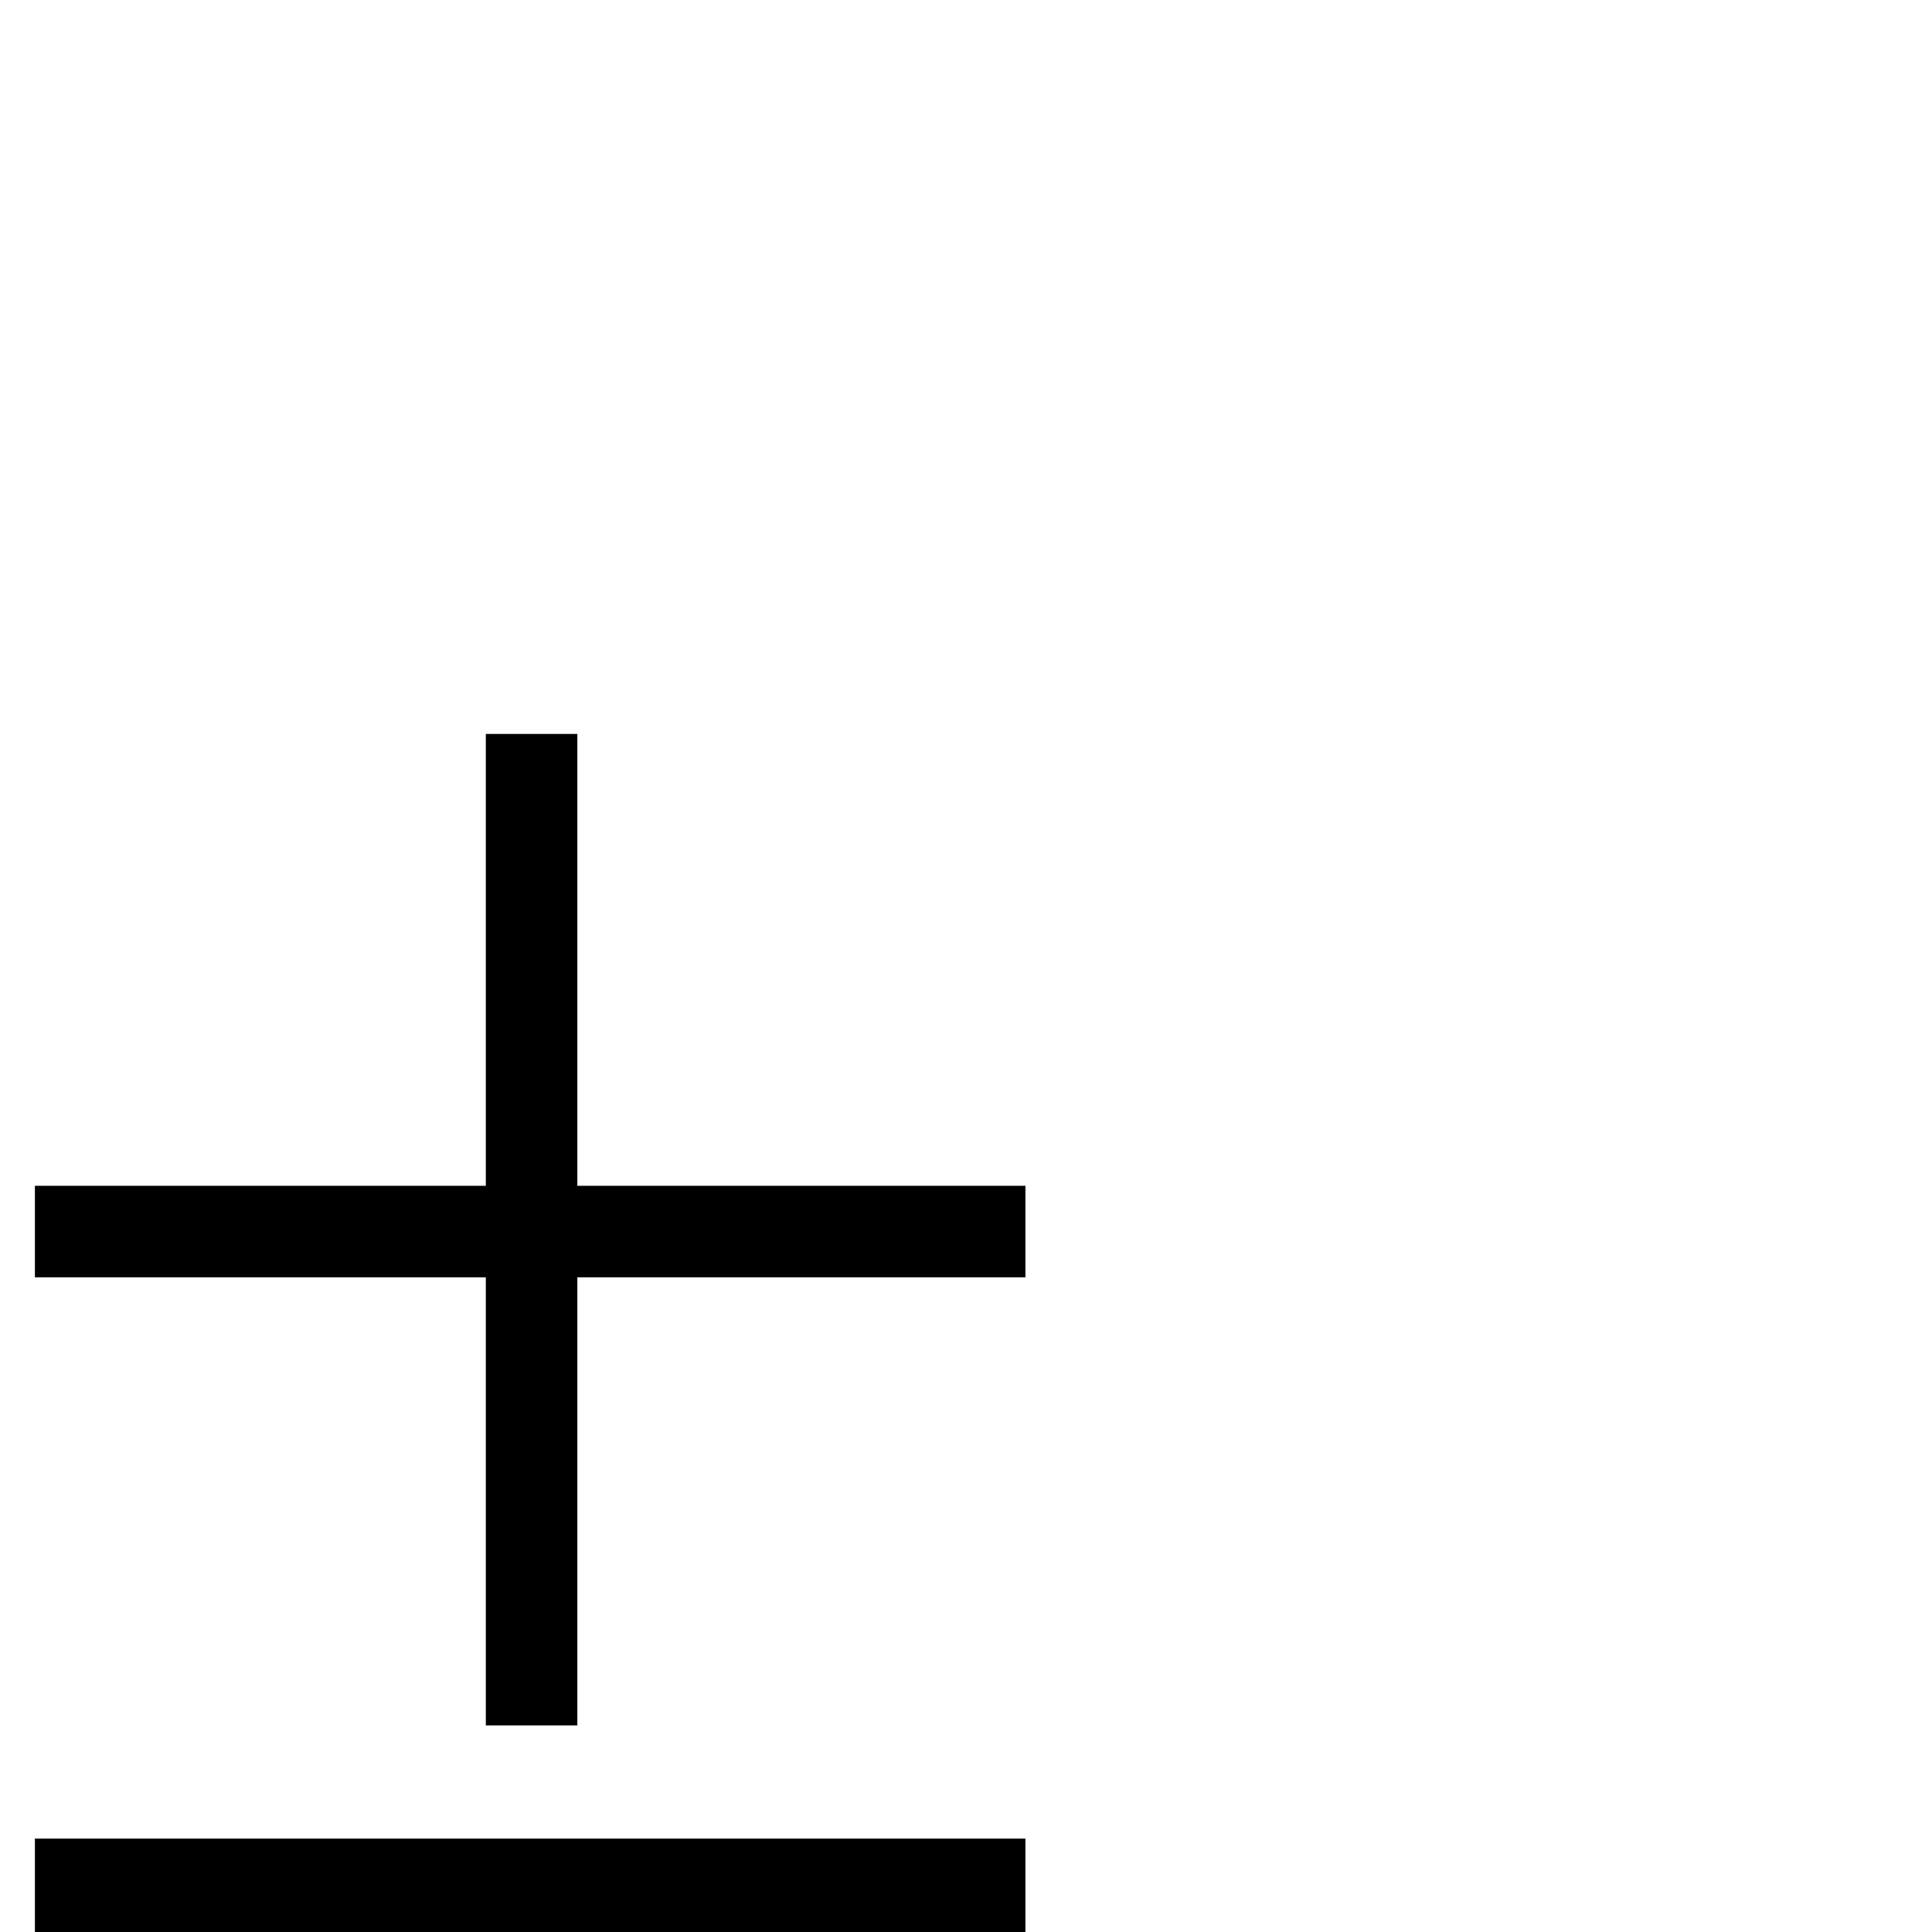 <?xml version="1.0" standalone="no"?>
<!DOCTYPE svg PUBLIC "-//W3C//DTD SVG 1.1//EN" "http://www.w3.org/Graphics/SVG/1.1/DTD/svg11.dtd" >
<svg viewBox="0 -410 2048 2048">
  <g transform="matrix(1 0 0 -1 0 1638)">
   <path fill="currentColor"
d="M515 1270h97v-479h475v-97h-475v-475h-97v475h-478v97h478v479zM37 99h1050v-99h-1050v99z" />
  </g>

</svg>
